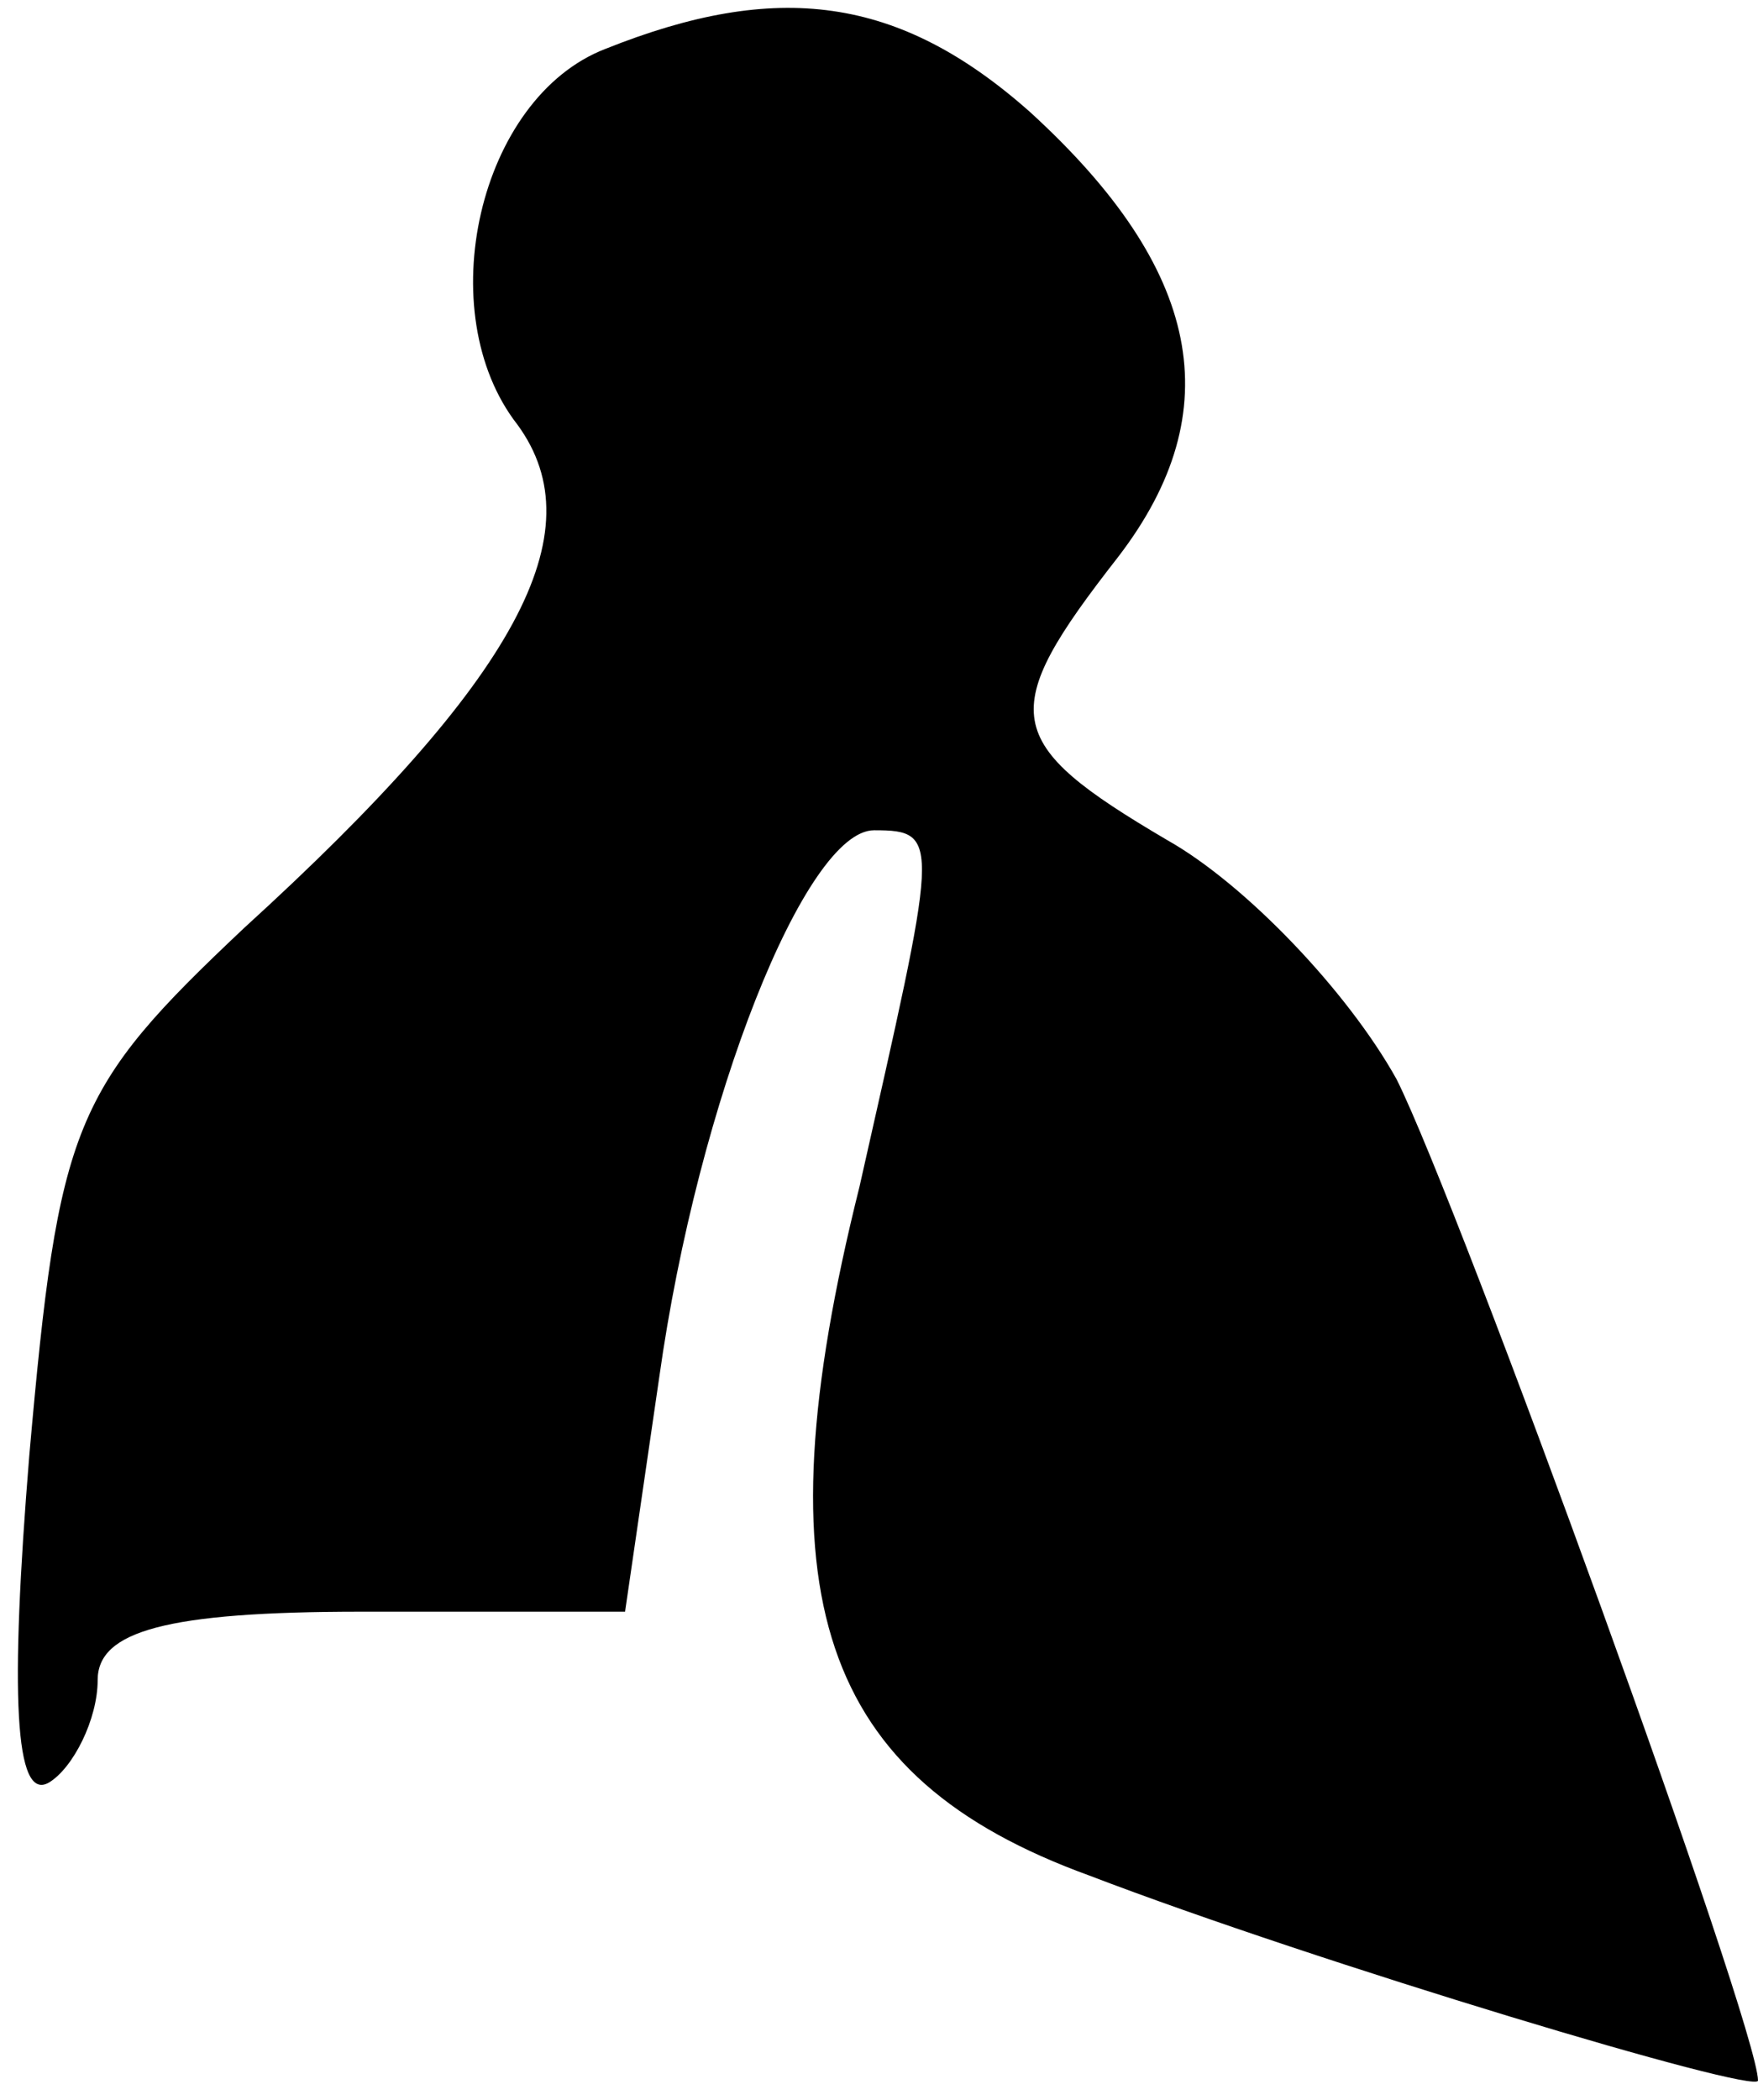 <?xml version="1.0" standalone="no"?>
<!DOCTYPE svg PUBLIC "-//W3C//DTD SVG 20010904//EN"
 "http://www.w3.org/TR/2001/REC-SVG-20010904/DTD/svg10.dtd">
<svg version="1.0" xmlns="http://www.w3.org/2000/svg"
 width="36pt" height="43pt" viewBox="0 0 36 43"
 preserveAspectRatio="xMidYMid meet">
<g transform="translate(0,43) scale(0.1,-0.1)"
fill="#000000" stroke="none">
<path fill="#000000" stroke="none" d="M124 420 c-26 -10 -36 -54 -18 -77 16
-22 0 -52 -56 -103 -35 -33 -38 -40 -44 -108 -4 -49 -3 -71 4 -67 5 3 10 13
10 21 0 10 14 14 54 14 l54 0 7 48 c8 57 30 112 44 112 14 0 13 -2 -3 -73 -21
-84 -8 -121 47 -141 47 -18 137 -45 137 -42 0 11 -61 179 -74 205 -10 18 -31
40 -47 49 -34 20 -35 26 -10 58 23 30 17 59 -18 91 -27 24 -52 27 -87 13z"/>
</g>
</svg>
